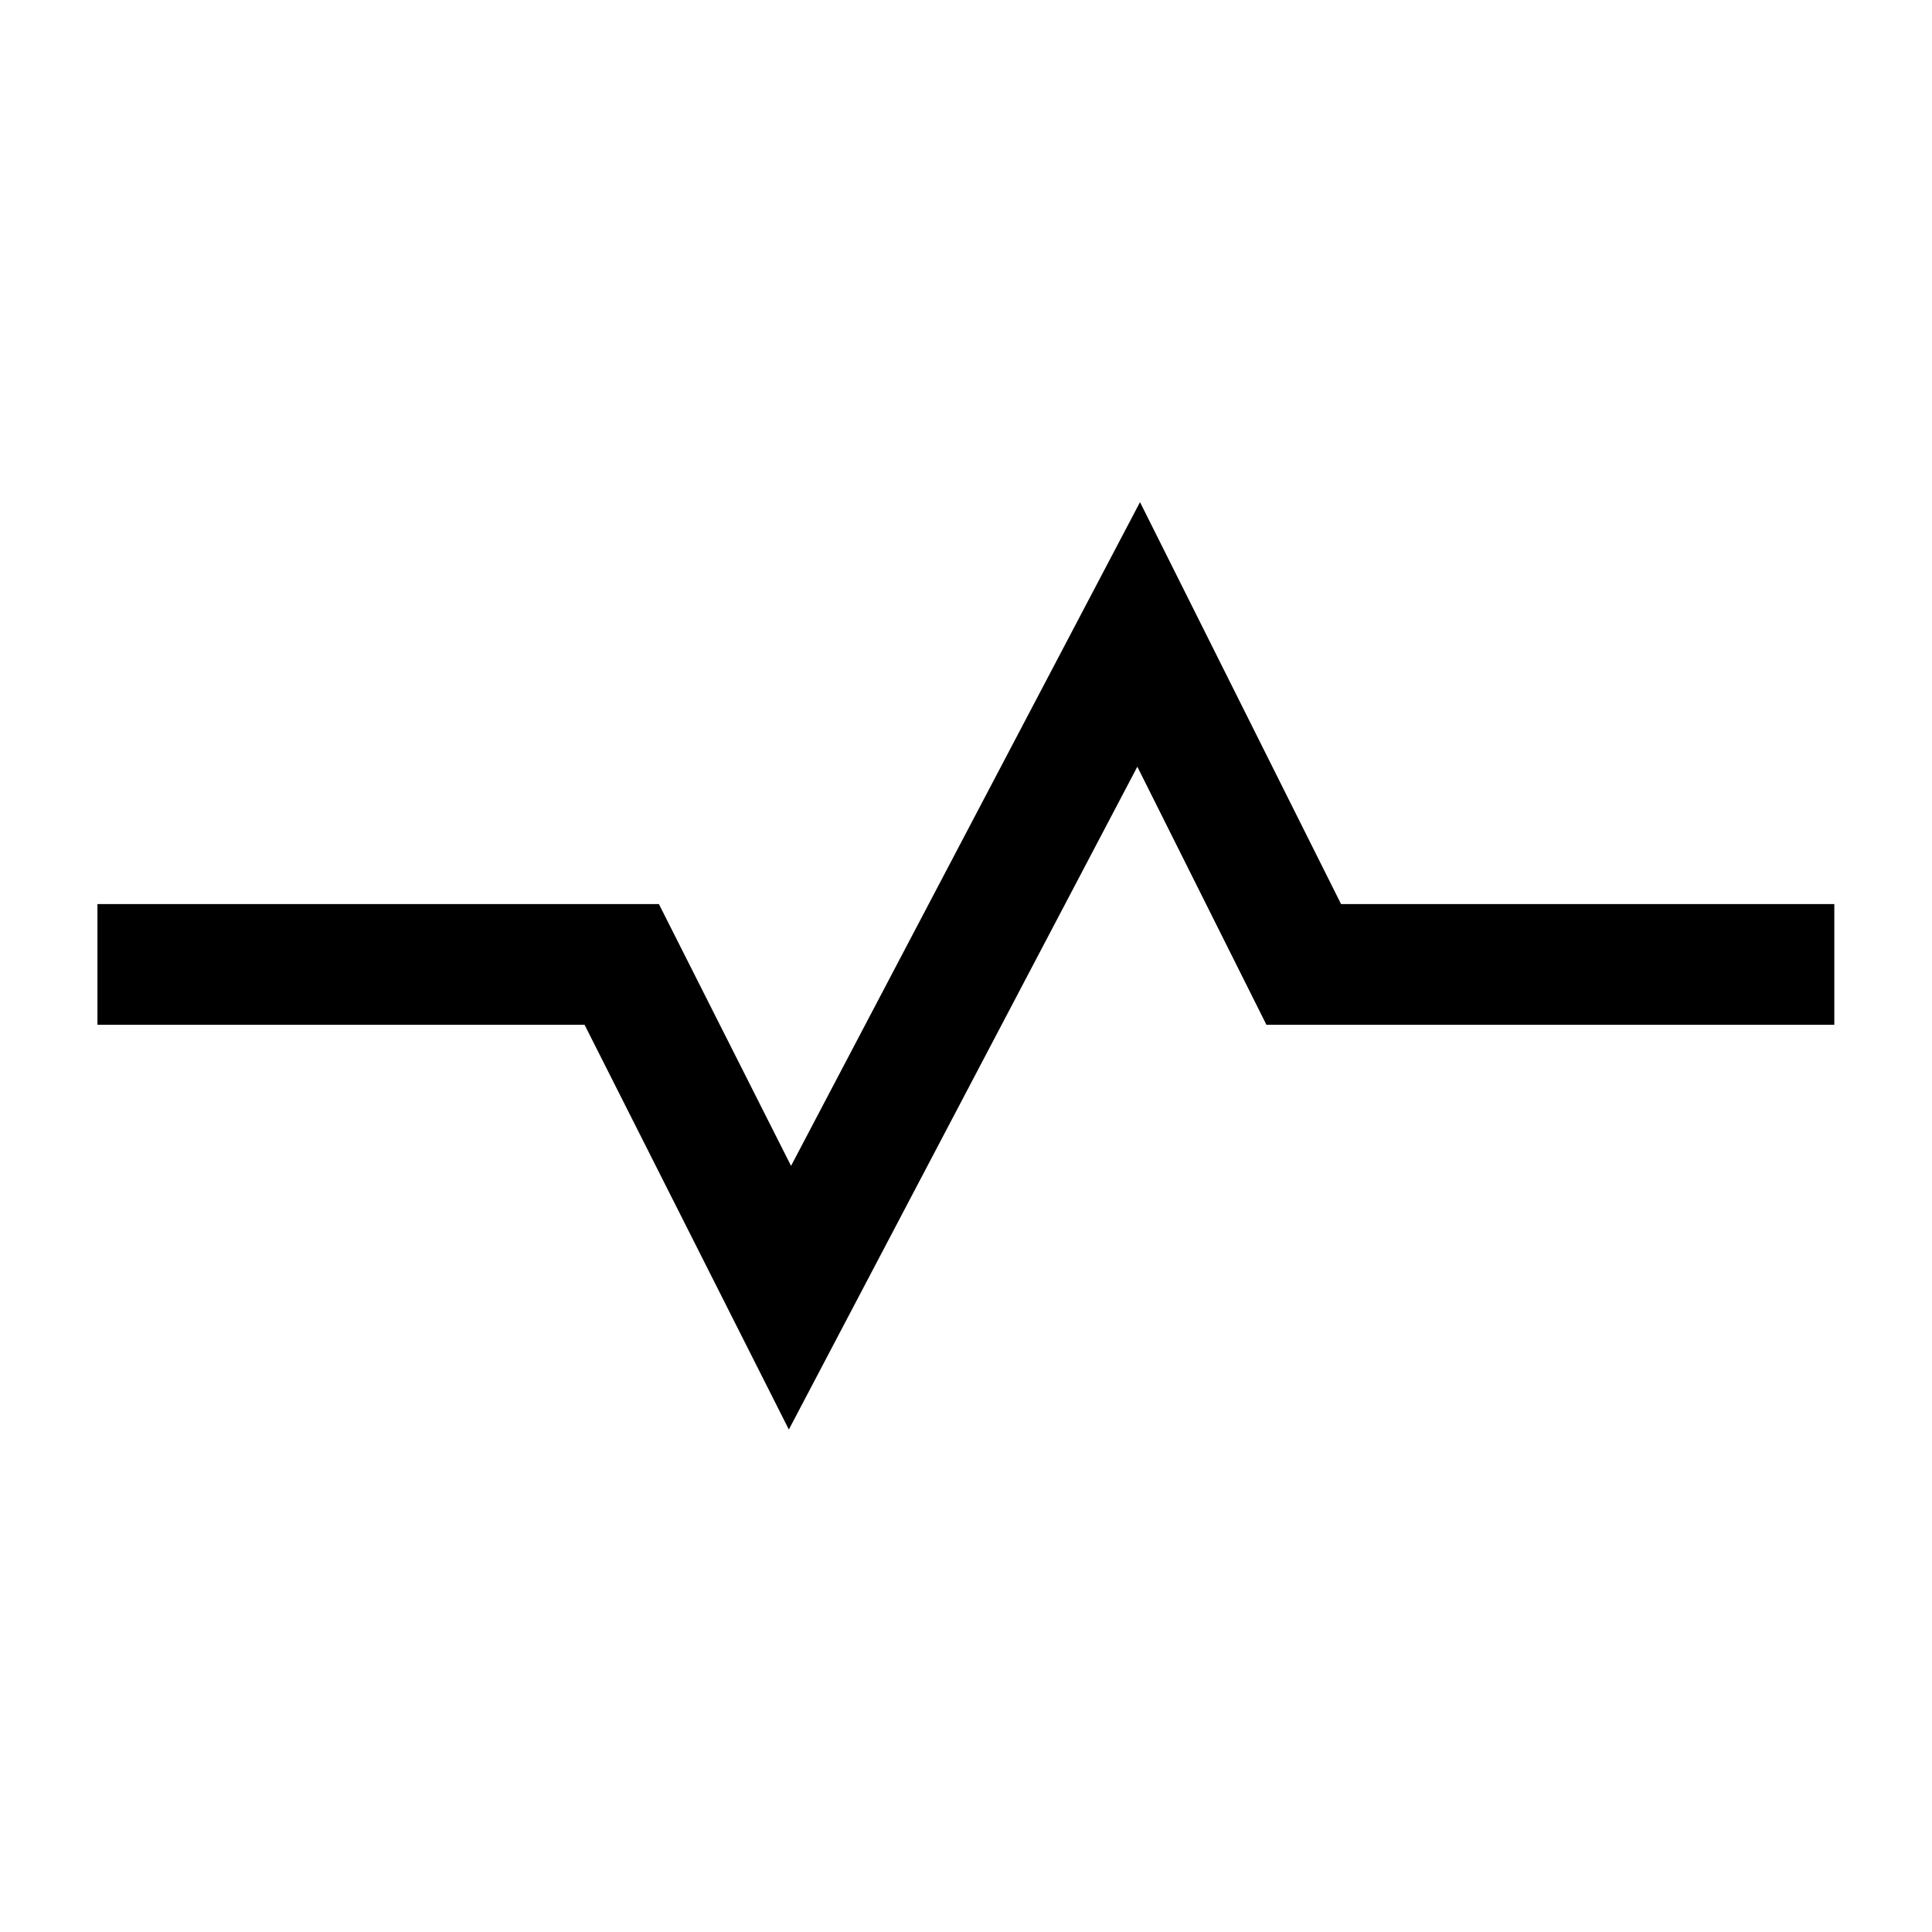 <svg width="16" height="16" viewBox="0 0 16 16" fill="none" xmlns="http://www.w3.org/2000/svg">
<path d="M1.307 7.987H5.149L6.542 10.747L9.43 5.254L10.797 7.987H14.691" stroke="black" stroke-linecap="square"/>
</svg>

